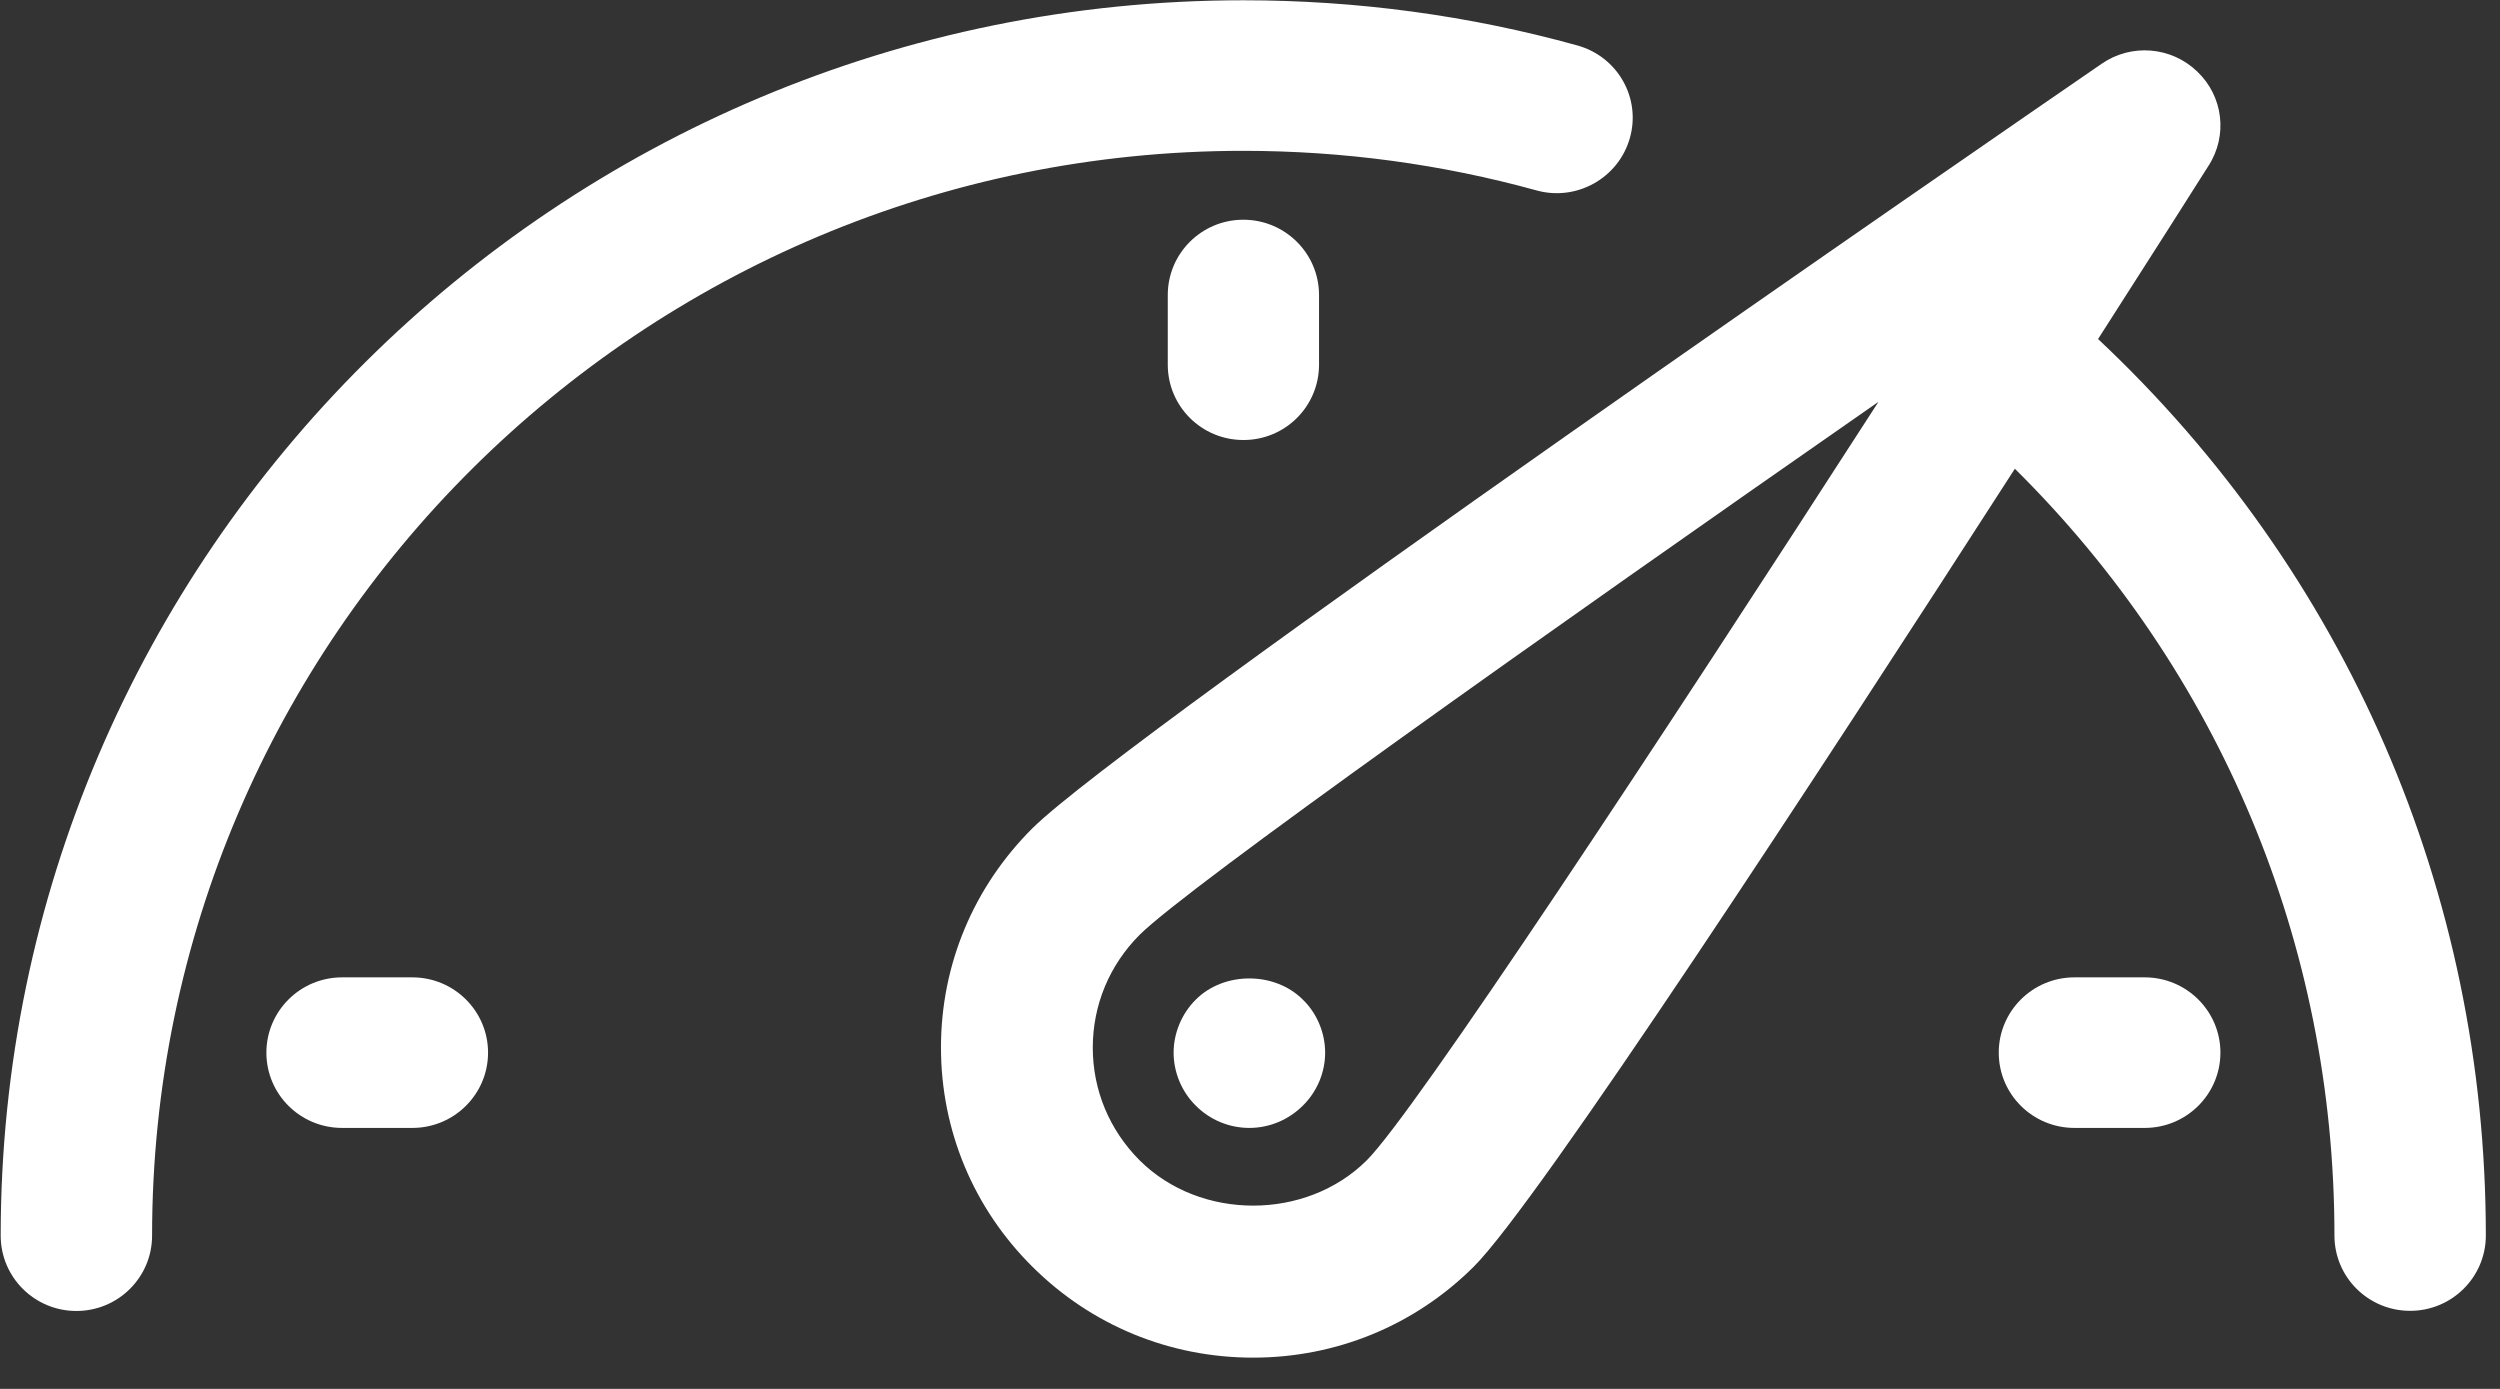 <?xml version="1.0" encoding="UTF-8"?>
<svg width="18px" height="10px" viewBox="0 0 18 10" version="1.1" xmlns="http://www.w3.org/2000/svg" xmlns:xlink="http://www.w3.org/1999/xlink">
    <rect x="0" y="0" width="18" height="10" fill="#333333" stroke="none"/>
    <!-- Generator: Sketch 42 (36781) - http://www.bohemiancoding.com/sketch -->
    <title>assets/icon/performance</title>
    <desc>Created with Sketch.</desc>
    <defs></defs>
    <g id="Design" stroke="none" stroke-width="1" fill="none" fill-rule="evenodd">
        <g id="Overview" transform="translate(-21, -375)" fill="#FFFFFF">
            <g id="Group-17">
                <g id="assets/icon/performance" transform="translate(21, 375)">
                    <path d="M15.819,0.514 C15.632,0.335 15.345,0.312 15.132,0.459 C14.415,0.952 8.114,5.288 7.434,5.963 C7.01,6.385 6.775,6.945 6.775,7.542 C6.775,8.138 7.009,8.7 7.434,9.121 C7.858,9.543 8.422,9.775 9.022,9.775 C9.622,9.775 10.186,9.543 10.61,9.121 C11.072,8.662 13.091,5.574 14.507,3.375 C15.98,4.832 16.808,6.793 16.808,8.896 C16.808,9.196 17.052,9.438 17.353,9.438 C17.654,9.438 17.898,9.195 17.898,8.896 C17.898,6.419 16.89,4.116 15.106,2.441 C15.503,1.821 15.796,1.361 15.901,1.194 C16.042,0.976 16.007,0.692 15.819,0.514 L15.819,0.514 Z M9.84,8.355 C9.403,8.789 8.642,8.789 8.206,8.355 C7.988,8.137 7.868,7.849 7.868,7.543 C7.868,7.236 7.988,6.948 8.206,6.73 C8.555,6.384 11.102,4.579 13.525,2.893 C11.934,5.36 10.181,8.016 9.84,8.355 L9.84,8.355 Z" id="Fill-1"></path>
                    <path d="M11.356,0.327 C10.578,0.111 9.768,0.002 8.952,0.002 C4.019,0.002 0.005,3.991 0.005,8.897 C0.005,9.196 0.249,9.439 0.55,9.439 C0.851,9.439 1.095,9.196 1.095,8.897 C1.095,4.59 4.619,1.086 8.951,1.086 C9.669,1.086 10.379,1.182 11.063,1.371 C11.351,1.451 11.653,1.283 11.735,0.994 C11.817,0.706 11.647,0.407 11.356,0.327 L11.356,0.327 Z" id="Fill-2"></path>
                    <path d="M8.995,8.121 C9.141,8.121 9.279,8.062 9.38,7.961 C9.482,7.861 9.541,7.723 9.541,7.579 C9.541,7.438 9.483,7.296 9.38,7.197 C9.177,6.994 8.813,6.994 8.61,7.197 C8.509,7.297 8.45,7.438 8.45,7.579 C8.45,7.72 8.508,7.861 8.61,7.961 C8.71,8.062 8.849,8.121 8.995,8.121 L8.995,8.121 Z" id="Fill-3"></path>
                    <path d="M9.497,2.626 L9.497,2.124 C9.497,1.825 9.253,1.582 8.952,1.582 C8.652,1.582 8.408,1.824 8.408,2.124 L8.408,2.626 C8.408,2.926 8.652,3.168 8.952,3.168 C9.253,3.169 9.497,2.926 9.497,2.626 Z" id="Fill-4"></path>
                    <path d="M2.969,8.121 C3.27,8.121 3.514,7.878 3.514,7.579 C3.514,7.28 3.27,7.037 2.969,7.037 L2.463,7.037 C2.162,7.037 1.918,7.28 1.918,7.579 C1.918,7.879 2.162,8.121 2.463,8.121 L2.969,8.121 Z" id="Fill-5"></path>
                    <path d="M15.442,8.121 C15.743,8.121 15.987,7.878 15.987,7.579 C15.987,7.28 15.743,7.037 15.442,7.037 L14.936,7.037 C14.635,7.037 14.391,7.28 14.391,7.579 C14.391,7.879 14.635,8.121 14.936,8.121 L15.442,8.121 Z" id="Fill-6"></path>
                </g>
            </g>
        </g>
    </g>
</svg>